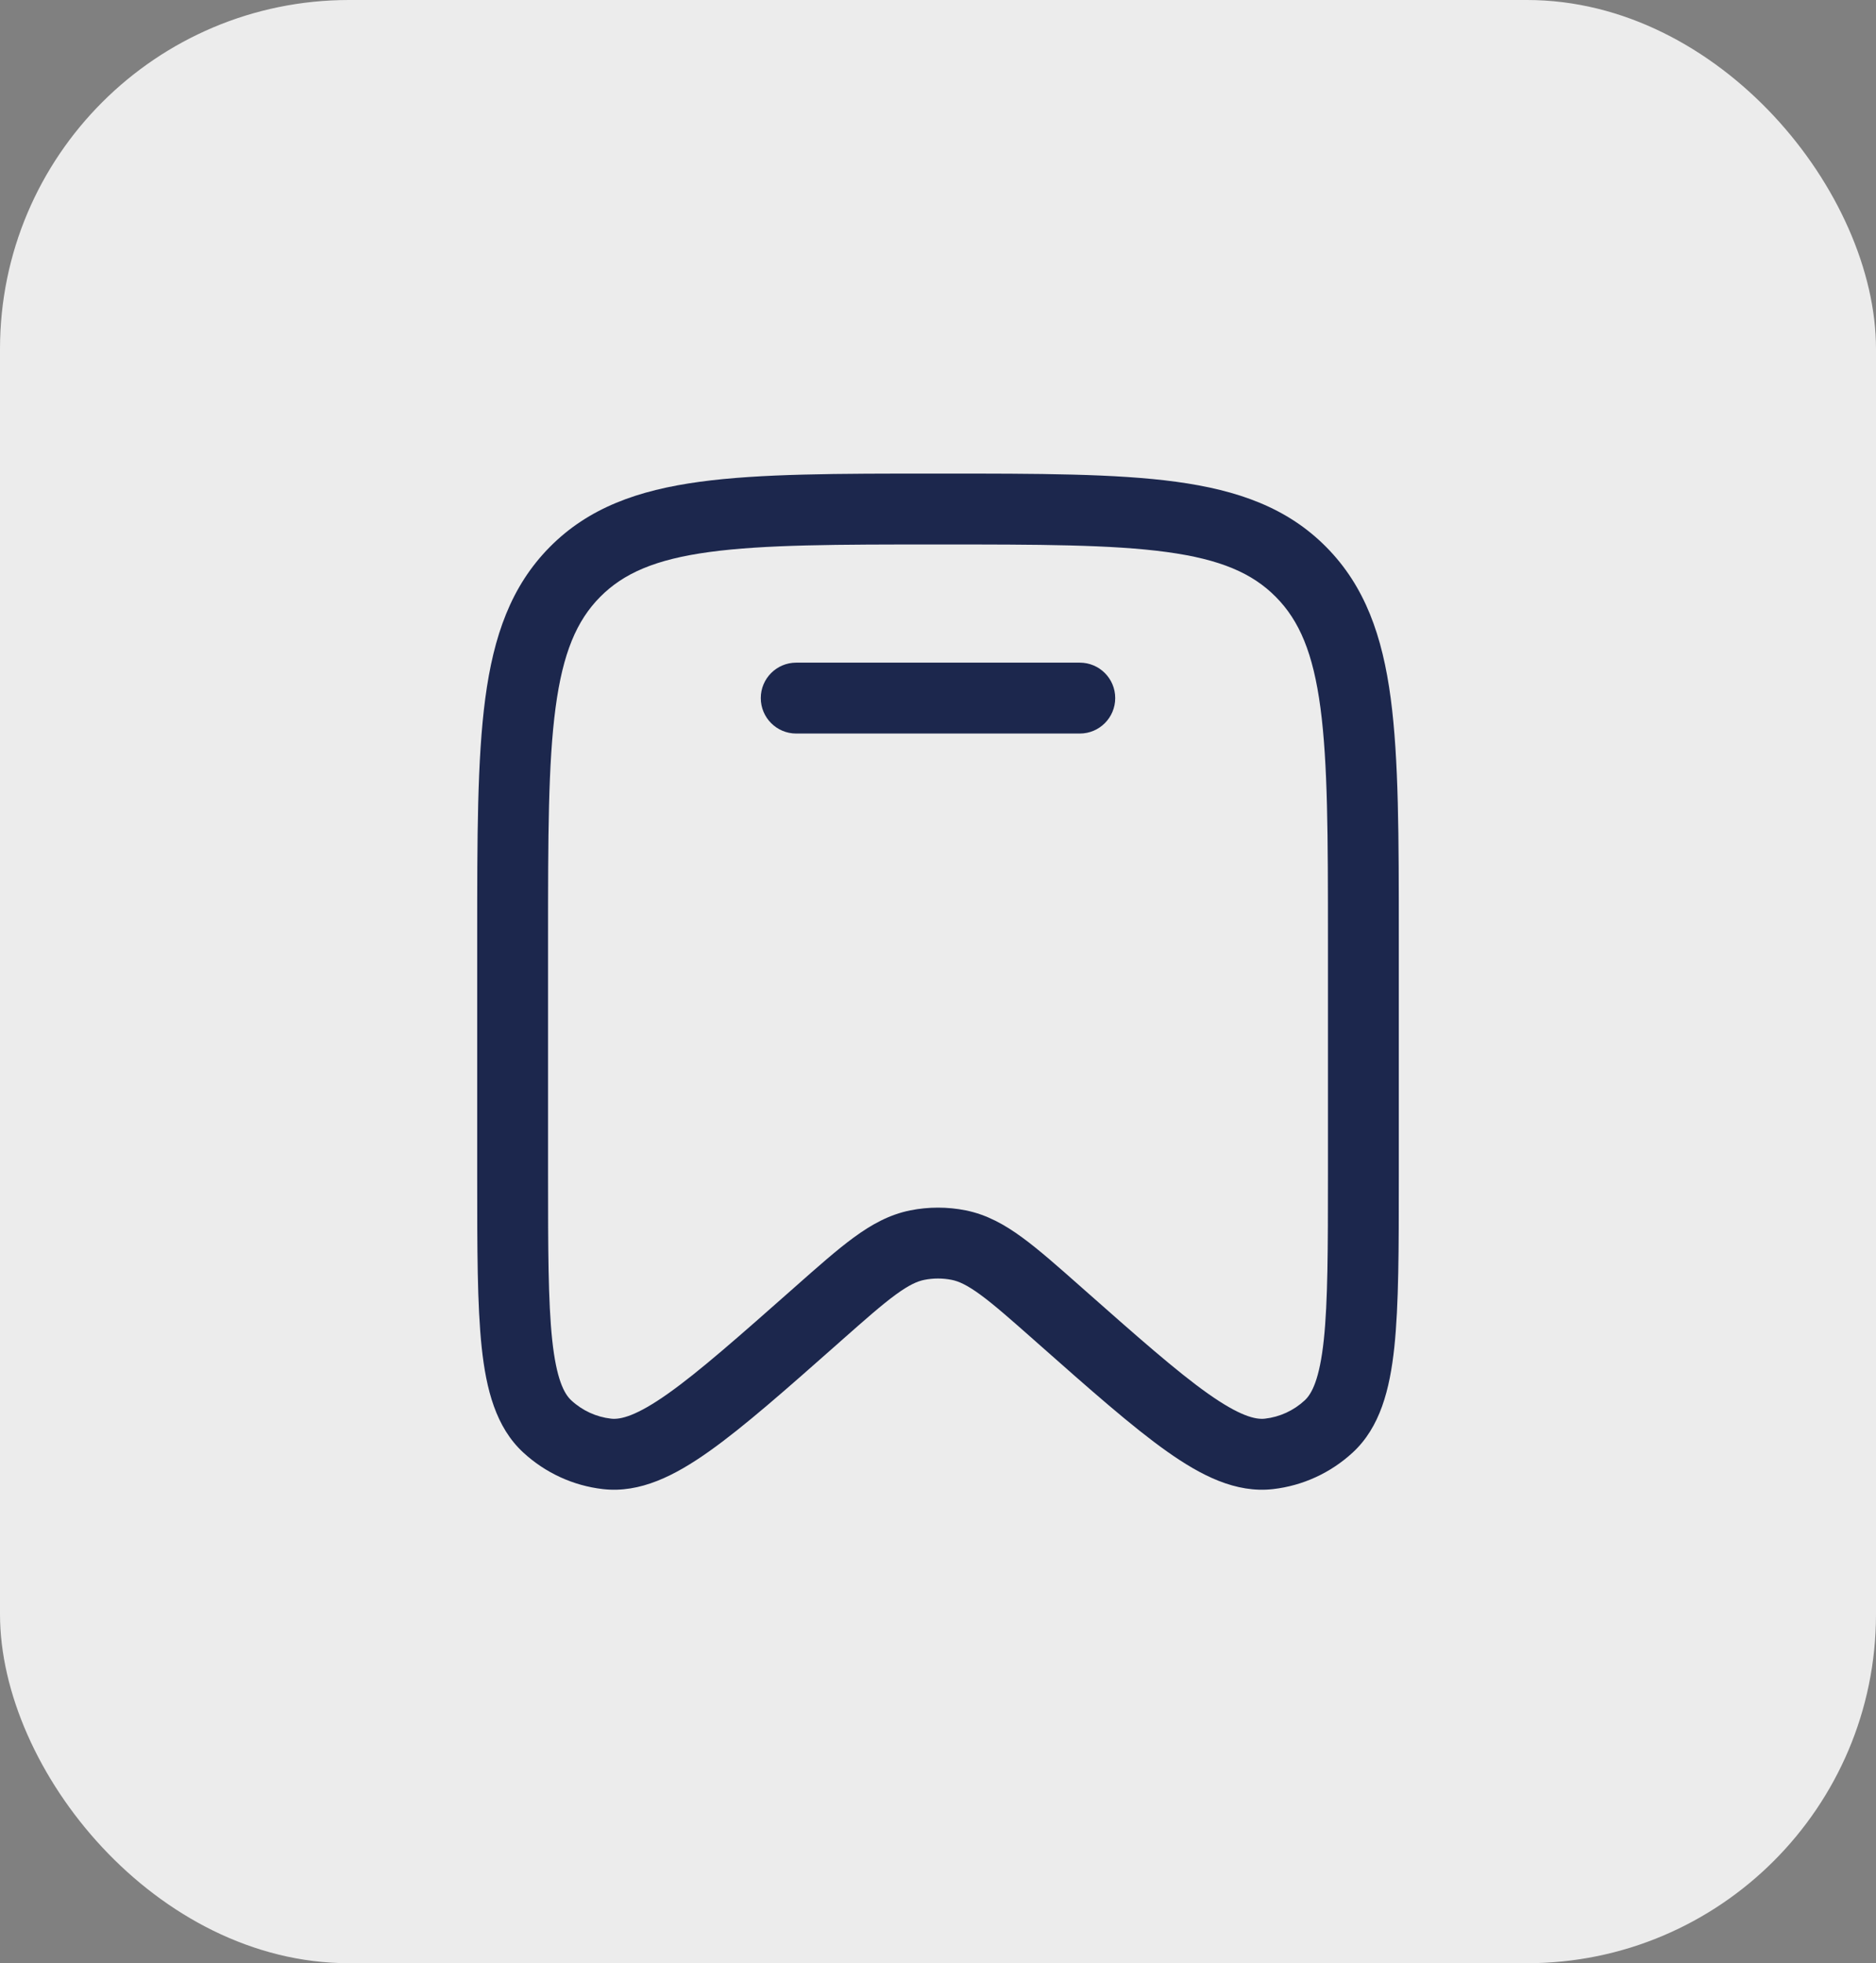 <svg width="43" height="45" viewBox="0 0 43 45" fill="none" xmlns="http://www.w3.org/2000/svg">
<rect x="0" y="0" width="43" height="45" fill="#808080" stroke="none"/>
<rect width="43" height="45" rx="8" fill="#ECECEC"/>
<path d="M18.25 15.189C17.801 15.189 17.438 15.553 17.438 16.001C17.438 16.45 17.801 16.814 18.25 16.814H24.75C25.199 16.814 25.562 16.45 25.562 16.001C25.562 15.553 25.199 15.189 24.75 15.189H18.25Z" fill="#1C274D"/>
<path fill-rule="evenodd" clip-rule="evenodd" d="M21.438 10.855C19.192 10.855 17.424 10.855 16.041 11.043C14.622 11.236 13.49 11.64 12.6 12.54C11.712 13.438 11.313 14.579 11.123 16.009C10.938 17.405 10.938 19.191 10.938 21.462V26.985C10.938 28.618 10.938 29.912 11.041 30.885C11.144 31.847 11.365 32.715 11.995 33.295C12.5 33.761 13.139 34.055 13.821 34.133C14.674 34.23 15.471 33.823 16.255 33.267C17.049 32.705 18.012 31.853 19.228 30.778L19.267 30.743C19.831 30.245 20.212 29.908 20.53 29.676C20.838 29.451 21.026 29.369 21.184 29.337C21.393 29.295 21.607 29.295 21.816 29.337C21.974 29.369 22.162 29.451 22.47 29.676C22.788 29.908 23.169 30.245 23.733 30.743L23.772 30.778C24.988 31.853 25.951 32.705 26.745 33.267C27.529 33.823 28.326 34.23 29.179 34.133C29.861 34.055 30.5 33.761 31.005 33.295C31.635 32.715 31.856 31.847 31.959 30.885C32.062 29.912 32.062 28.618 32.062 26.985V21.462C32.062 19.191 32.062 17.405 31.877 16.009C31.687 14.579 31.288 13.438 30.4 12.54C29.51 11.64 28.378 11.236 26.959 11.043C25.576 10.855 23.808 10.855 21.562 10.855H21.438ZM13.755 13.683C14.294 13.139 15.024 12.821 16.26 12.653C17.52 12.482 19.179 12.48 21.5 12.48C23.821 12.48 25.48 12.482 26.74 12.653C27.976 12.821 28.706 13.139 29.244 13.683C29.784 14.228 30.099 14.97 30.266 16.224C30.436 17.5 30.438 19.178 30.438 21.524V26.933C30.438 28.63 30.436 29.836 30.343 30.712C30.247 31.611 30.07 31.948 29.904 32.1C29.651 32.334 29.332 32.48 28.994 32.518C28.778 32.543 28.416 32.459 27.684 31.941C26.971 31.436 26.073 30.643 24.809 29.526L24.781 29.501C24.253 29.034 23.815 28.646 23.429 28.364C23.025 28.068 22.617 27.841 22.137 27.744C21.716 27.66 21.284 27.66 20.863 27.744C20.383 27.841 19.975 28.068 19.571 28.364C19.185 28.646 18.747 29.034 18.219 29.501L18.191 29.526C16.927 30.643 16.029 31.436 15.316 31.941C14.585 32.459 14.222 32.543 14.006 32.518C13.668 32.48 13.349 32.334 13.096 32.1C12.93 31.948 12.753 31.611 12.657 30.712C12.564 29.836 12.562 28.63 12.562 26.933V21.524C12.562 19.178 12.564 17.5 12.734 16.224C12.901 14.97 13.216 14.228 13.755 13.683Z" fill="#1C274D"/>
</svg>
